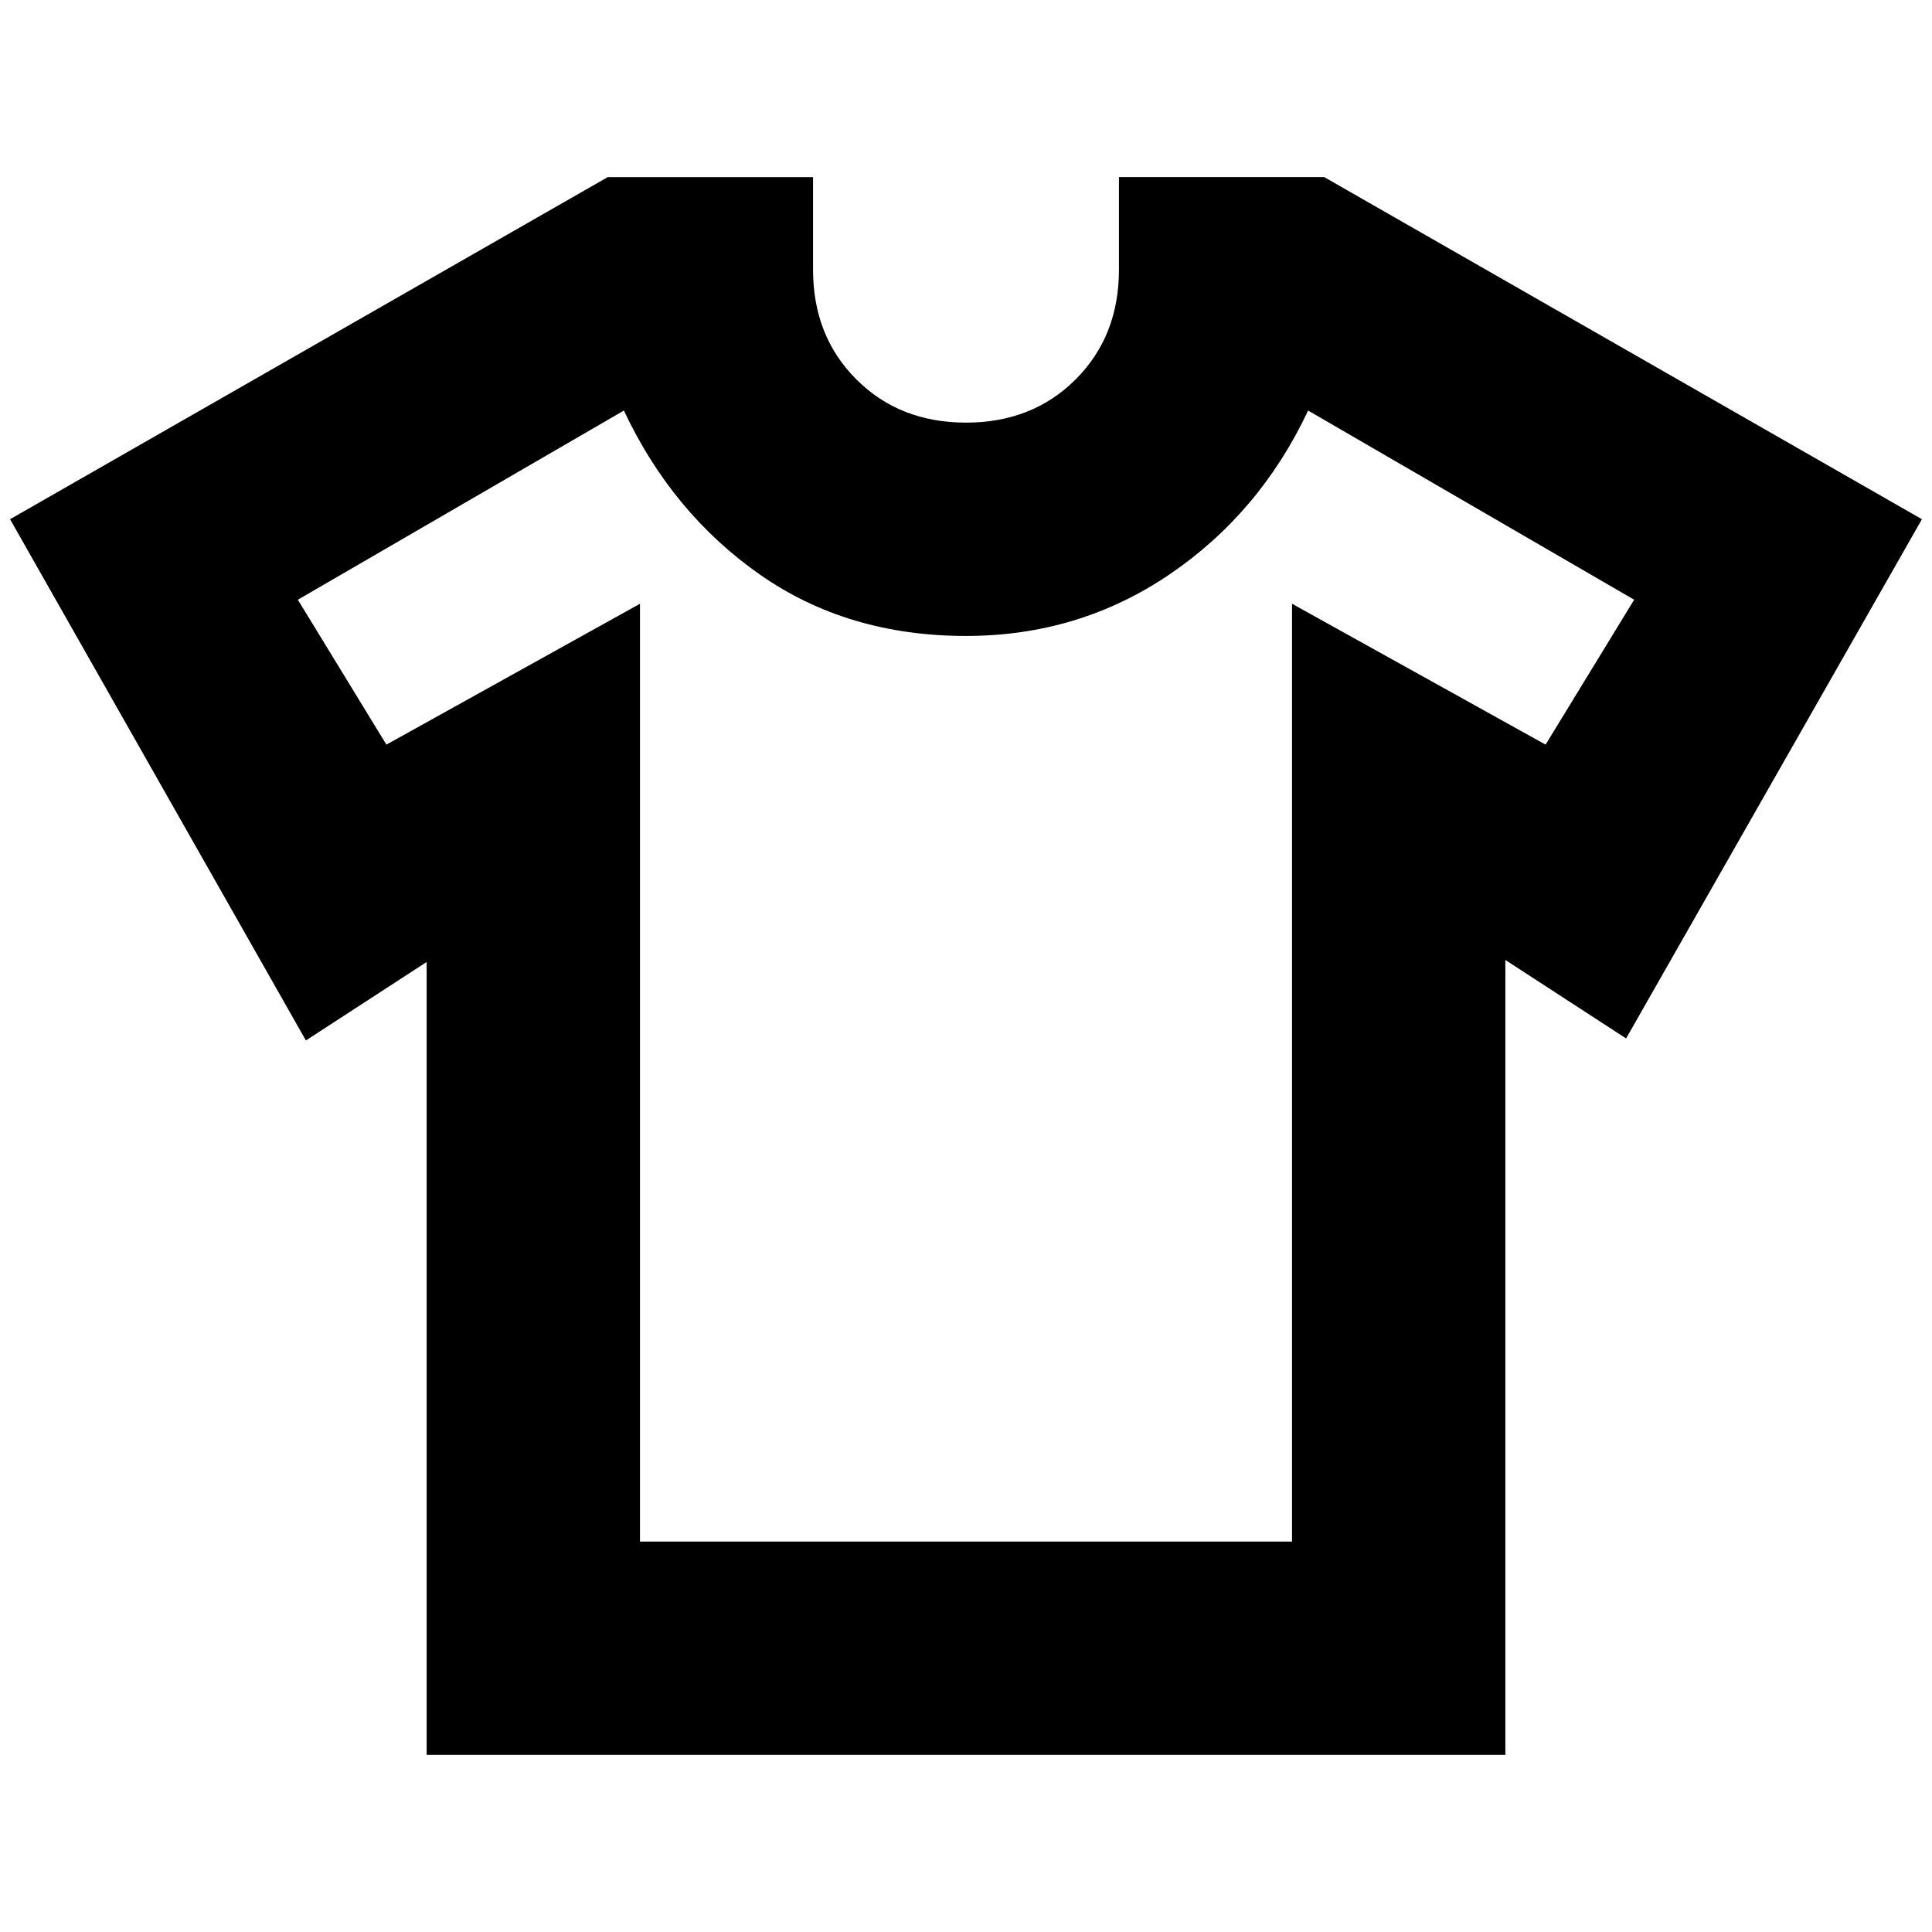 <svg xmlns="http://www.w3.org/2000/svg" height="24" viewBox="0 -960 960 960" width="24"><path d="m212-482-60 39L5-702l297-170h102v46q0 33 21.5 54.5T480-750q33 0 54.5-21.5T556-826v-46h102l297 170-147 258-60-39v395H212v-394Zm106-178v466h324v-466l126 70 44-72-162-94q-24 51-69 81.5T480-644q-58.82 0-102.41-30.5Q334-705 310-756l-162 94 44 72 126-70Zm162 185Z"/></svg>